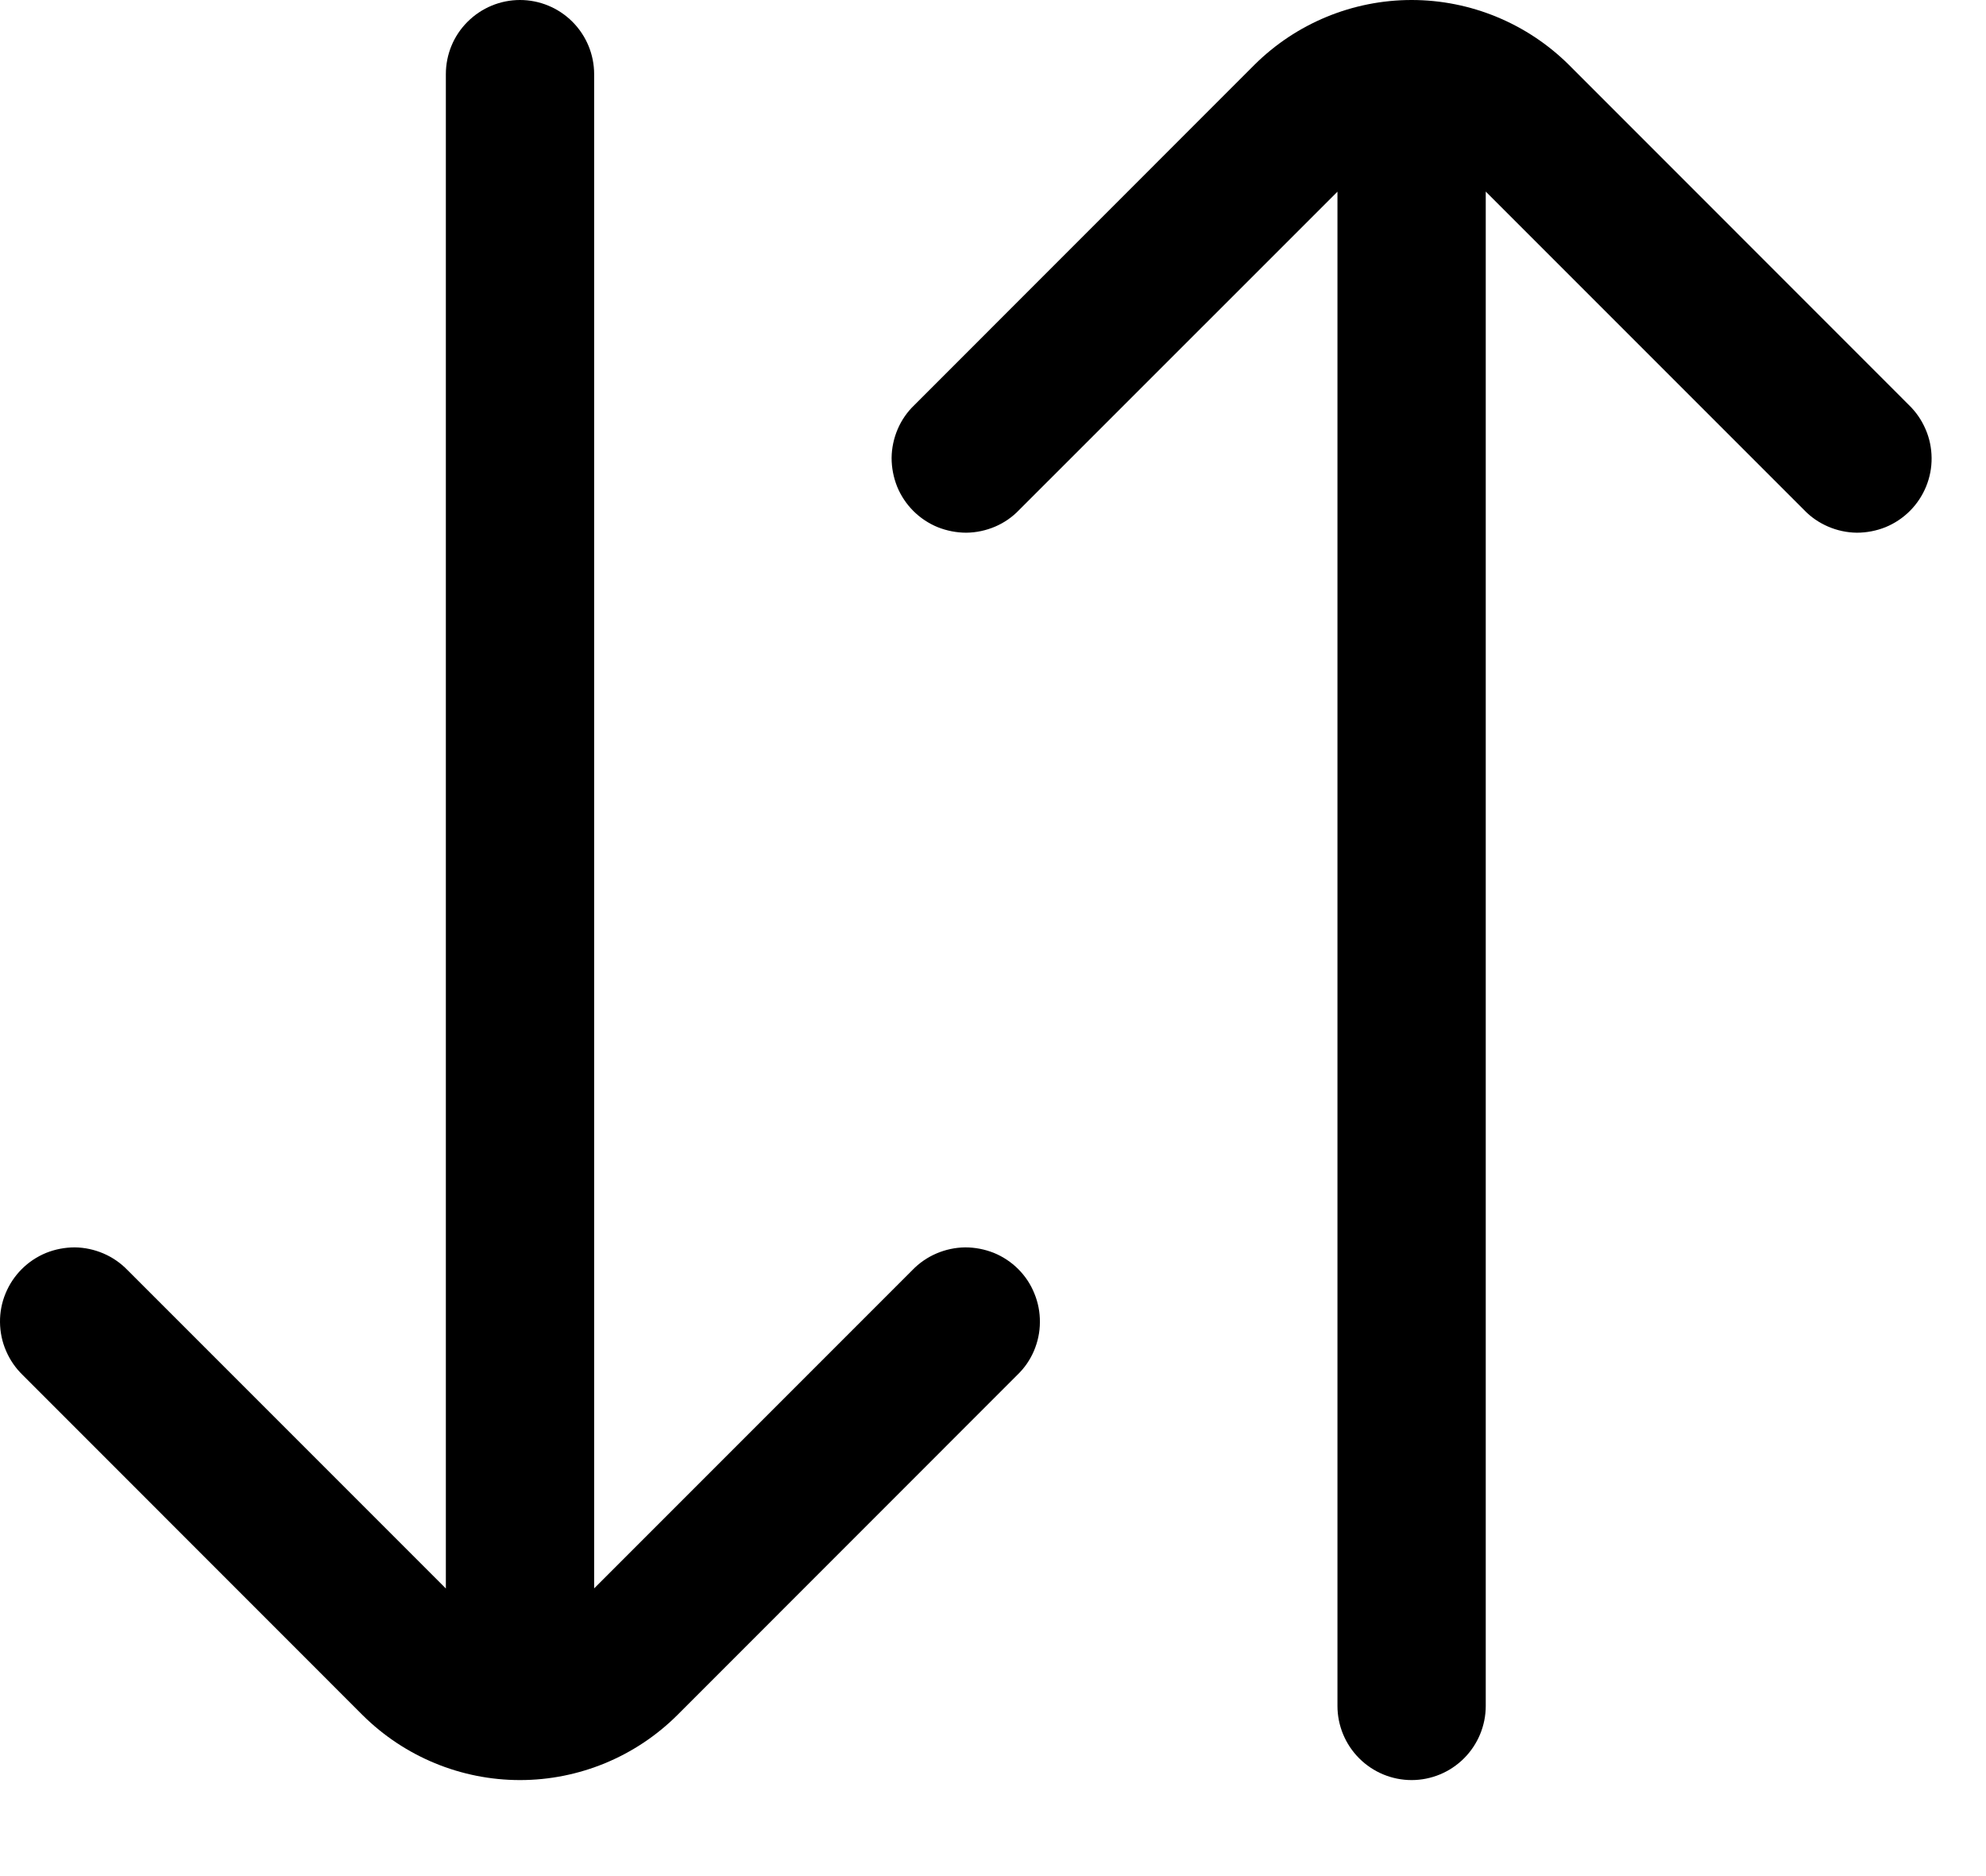 <svg width="18" height="17" viewBox="0 0 18 17" fill="none" xmlns="http://www.w3.org/2000/svg">
<path d="M17.302 3.671L14.22 0.588C13.841 0.212 13.328 0 12.794 0C12.26 0 11.747 0.212 11.369 0.588L8.287 3.671C8.222 3.733 8.171 3.807 8.136 3.889C8.101 3.971 8.082 4.059 8.081 4.149C8.081 4.238 8.098 4.326 8.131 4.409C8.165 4.492 8.215 4.567 8.278 4.63C8.341 4.693 8.416 4.743 8.499 4.777C8.582 4.81 8.67 4.827 8.759 4.827C8.848 4.826 8.937 4.807 9.019 4.772C9.101 4.737 9.175 4.686 9.237 4.621L12.122 1.737V15.458C12.122 15.636 12.193 15.807 12.319 15.933C12.445 16.059 12.616 16.13 12.794 16.13C12.972 16.13 13.143 16.059 13.269 15.933C13.395 15.807 13.466 15.636 13.466 15.458V1.736L16.351 4.621C16.413 4.686 16.488 4.737 16.57 4.772C16.651 4.807 16.74 4.826 16.829 4.827C16.918 4.827 17.007 4.81 17.089 4.777C17.172 4.743 17.247 4.693 17.31 4.63C17.373 4.567 17.423 4.492 17.457 4.409C17.491 4.326 17.508 4.238 17.507 4.149C17.506 4.059 17.488 3.971 17.452 3.889C17.417 3.807 17.366 3.733 17.302 3.671Z" fill="black"/>
<path d="M0.205 12.459L3.287 15.542C3.666 15.918 4.178 16.13 4.713 16.13C5.247 16.13 5.76 15.918 6.138 15.542L9.22 12.459C9.285 12.397 9.336 12.323 9.371 12.241C9.406 12.159 9.425 12.07 9.425 11.981C9.426 11.892 9.409 11.803 9.375 11.721C9.342 11.638 9.292 11.563 9.229 11.5C9.166 11.437 9.091 11.387 9.008 11.353C8.925 11.32 8.837 11.303 8.748 11.303C8.658 11.304 8.57 11.323 8.488 11.358C8.406 11.393 8.332 11.444 8.27 11.508L5.385 14.393L5.385 0.672C5.385 0.494 5.314 0.323 5.188 0.197C5.062 0.071 4.891 9.14032e-06 4.713 9.12474e-06C4.535 9.10916e-06 4.364 0.071 4.238 0.197C4.111 0.323 4.041 0.494 4.041 0.672L4.041 14.394L1.155 11.508C1.093 11.444 1.019 11.393 0.937 11.358C0.855 11.323 0.767 11.304 0.678 11.303C0.589 11.303 0.5 11.32 0.418 11.353C0.335 11.387 0.26 11.437 0.197 11.5C0.134 11.563 0.084 11.638 0.05 11.721C0.016 11.803 -0.001 11.892 2.53684e-05 11.981C0.001 12.07 0.019 12.159 0.055 12.241C0.09 12.323 0.141 12.397 0.205 12.459Z" fill="black"/>
</svg>
